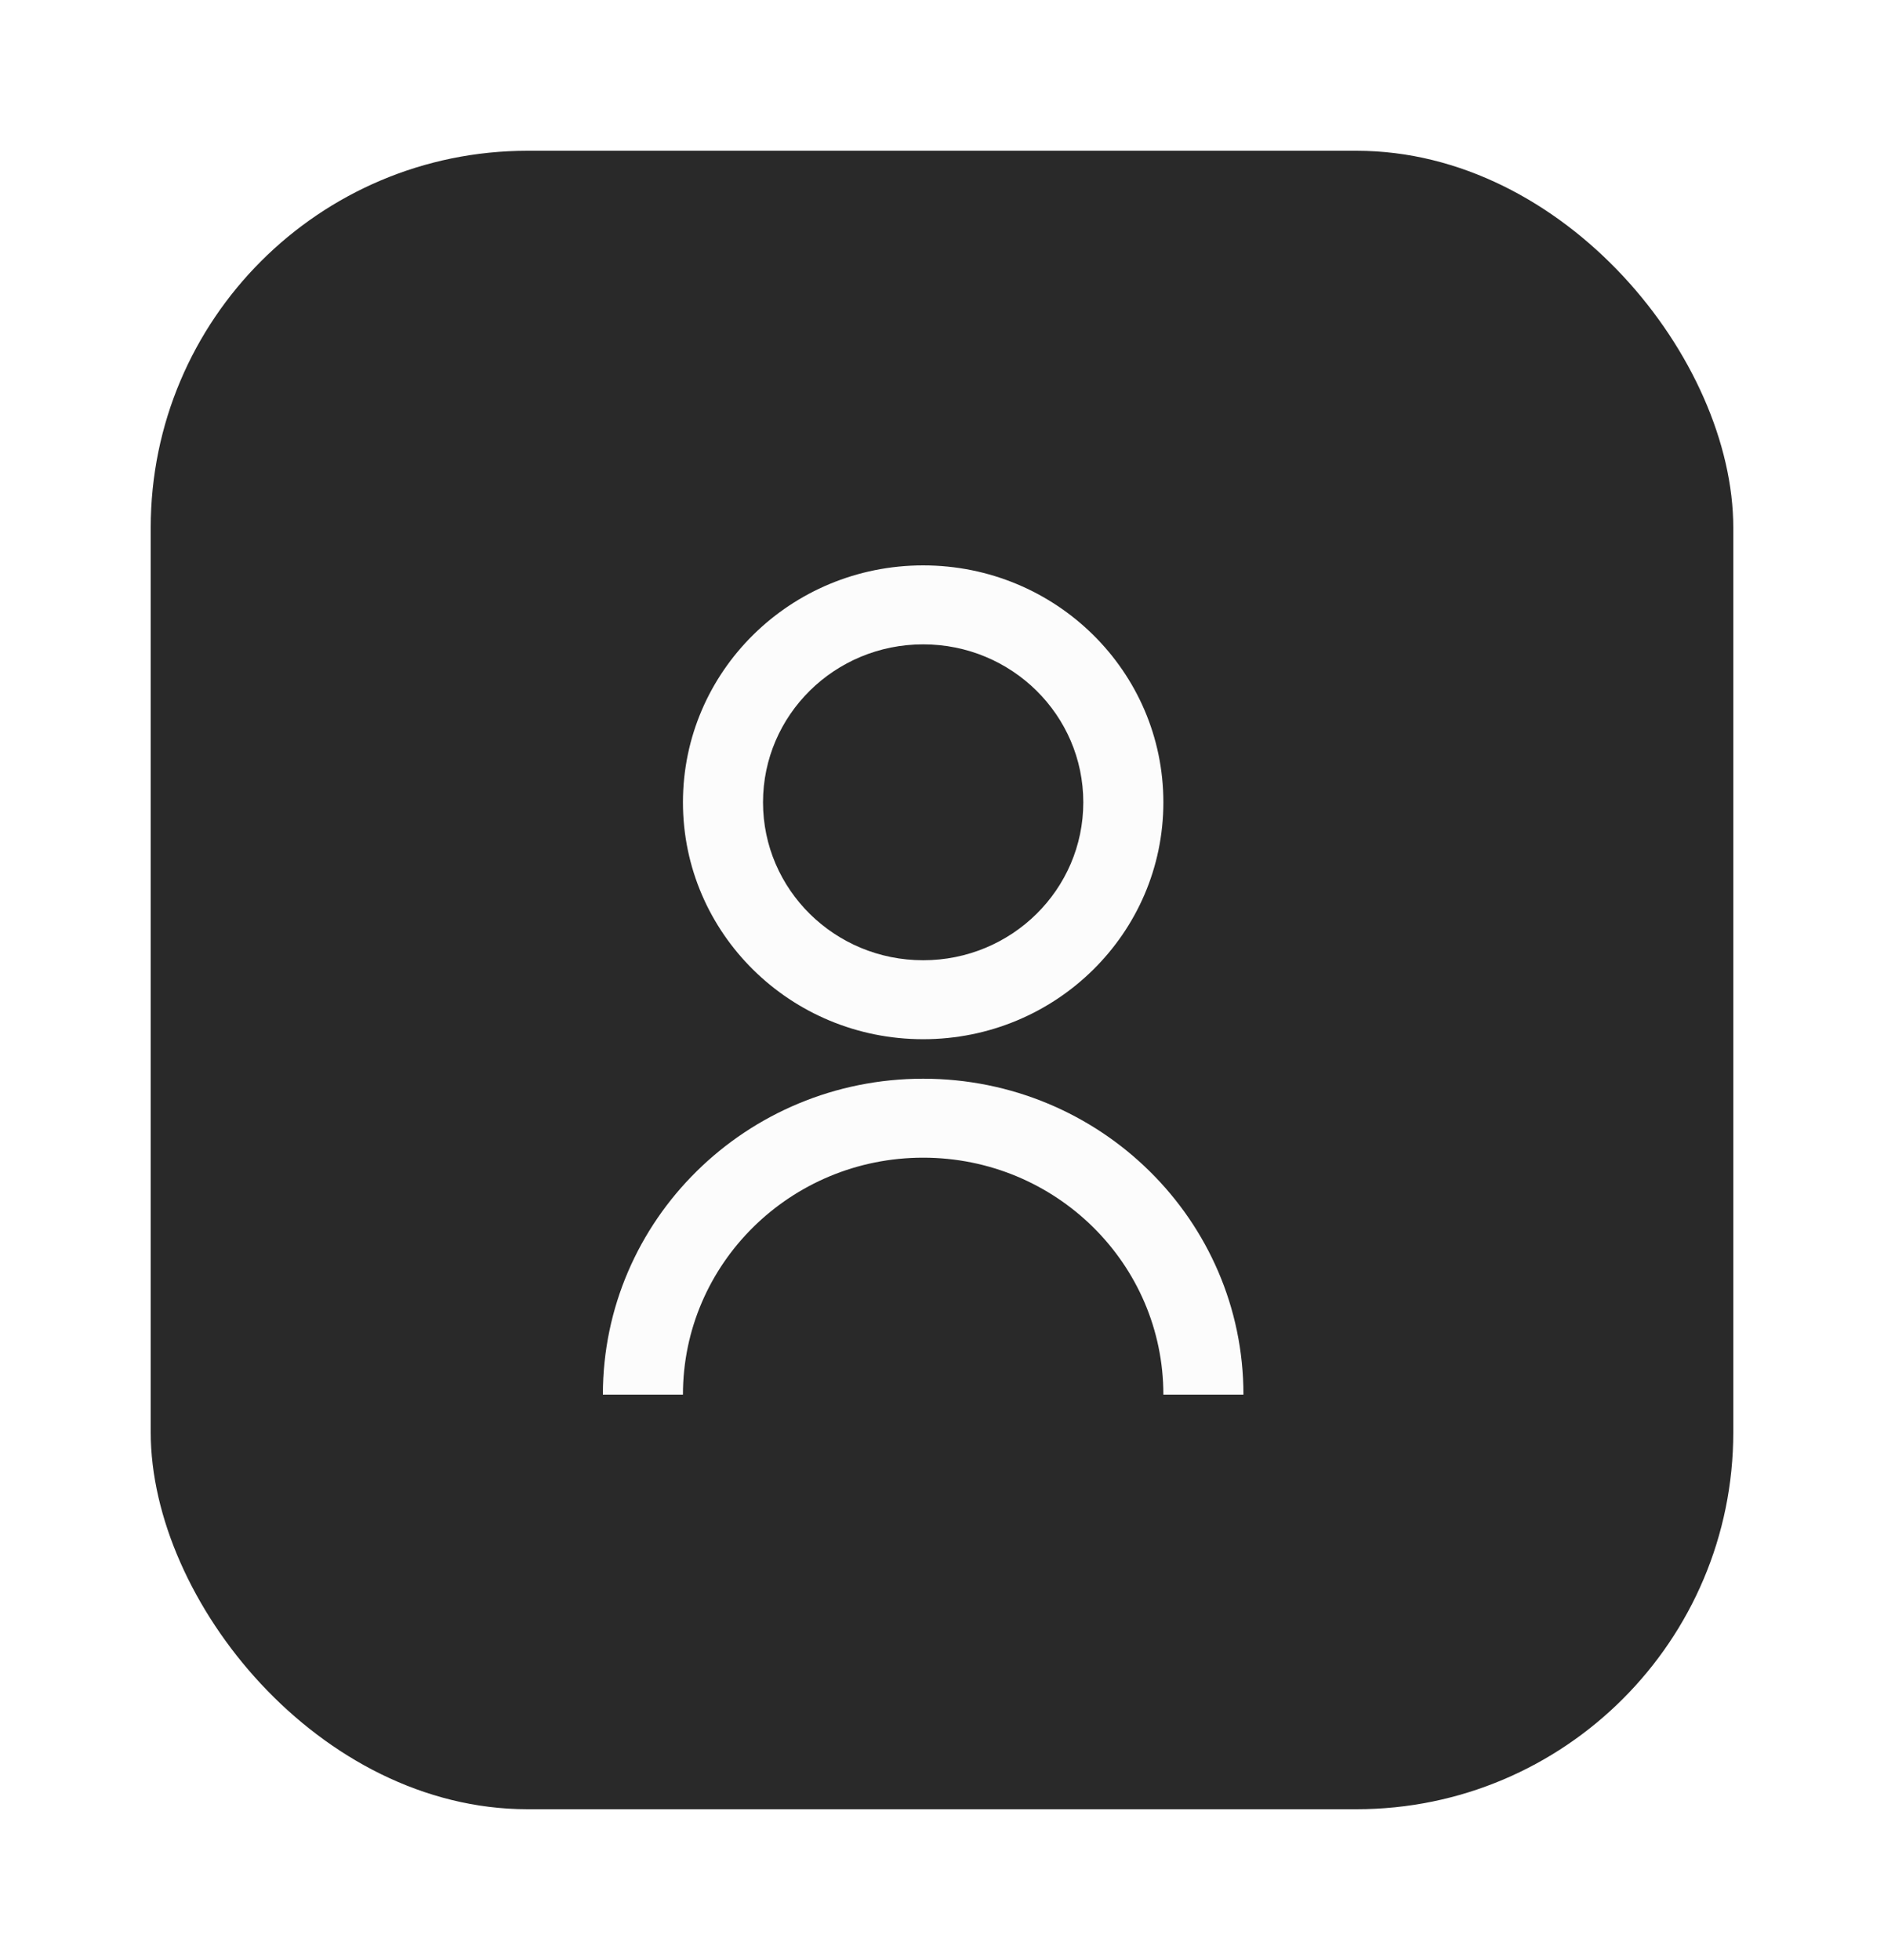 <svg width="50" height="52" viewBox="0 0 50 52" fill="none" xmlns="http://www.w3.org/2000/svg">
<g filter="url(#filter0_d_325_12)">
<rect x="4" width="42" height="44" rx="10" fill="#292929"/>
<path d="M16 33C16 28.371 19.806 24.619 24.5 24.619C29.194 24.619 33 28.371 33 33H30.875C30.875 29.529 28.021 26.714 24.5 26.714C20.979 26.714 18.125 29.529 18.125 33H16ZM24.5 23.571C20.978 23.571 18.125 20.759 18.125 17.286C18.125 13.813 20.978 11 24.5 11C28.022 11 30.875 13.813 30.875 17.286C30.875 20.759 28.022 23.571 24.5 23.571ZM24.5 21.476C26.848 21.476 28.75 19.601 28.75 17.286C28.75 14.97 26.848 13.095 24.5 13.095C22.152 13.095 20.25 14.97 20.25 17.286C20.25 19.601 22.152 21.476 24.5 21.476Z" fill="#FCFCFC"/>
</g>
<defs>
<filter id="filter0_d_325_12" x="0" y="0" width="50" height="52" filterUnits="userSpaceOnUse" color-interpolation-filters="sRGB">
<feFlood flood-opacity="0" result="BackgroundImageFix"/>
<feColorMatrix in="SourceAlpha" type="matrix" values="0 0 0 0 0 0 0 0 0 0 0 0 0 0 0 0 0 0 127 0" result="hardAlpha"/>
<feOffset dy="4"/>
<feGaussianBlur stdDeviation="2"/>
<feComposite in2="hardAlpha" operator="out"/>
<feColorMatrix type="matrix" values="0 0 0 0 0 0 0 0 0 0 0 0 0 0 0 0 0 0 0.25 0"/>
<feBlend mode="normal" in2="BackgroundImageFix" result="effect1_dropShadow_325_12"/>
<feBlend mode="normal" in="SourceGraphic" in2="effect1_dropShadow_325_12" result="shape"/>
</filter>
</defs>
</svg>

